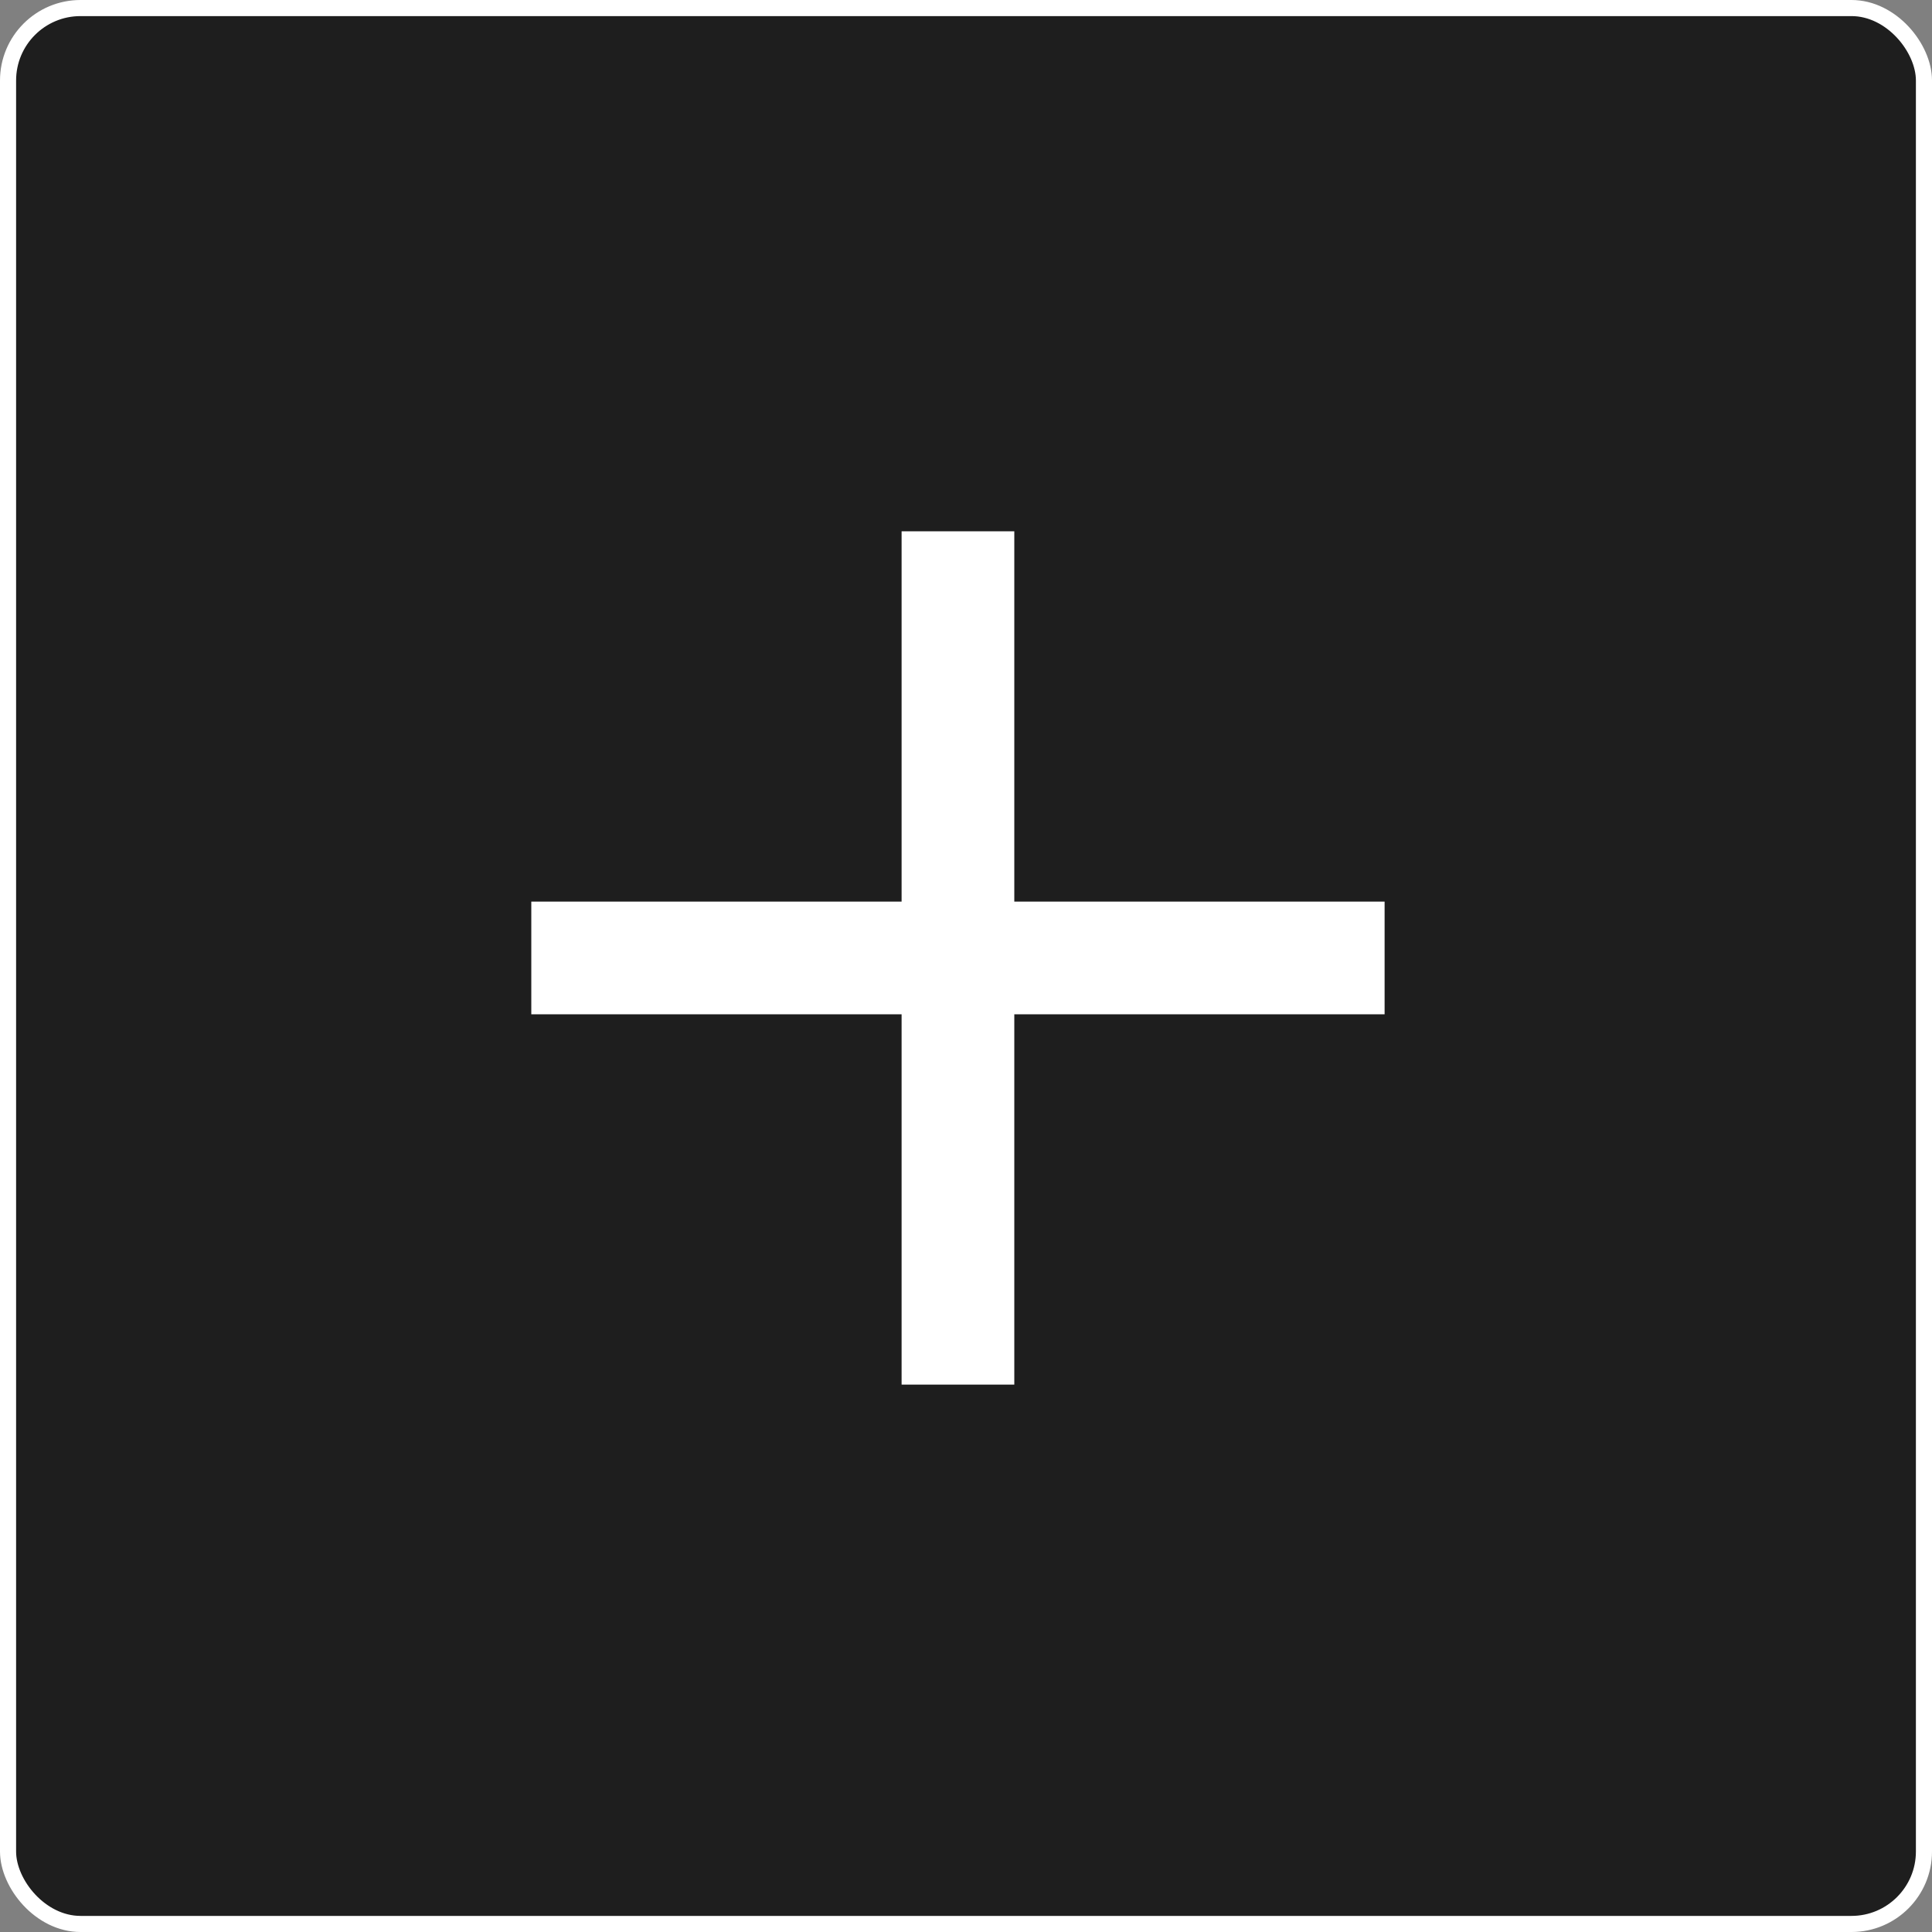 <svg width="120" height="120" viewBox="0 0 120 120" fill="none" xmlns="http://www.w3.org/2000/svg">
<rect x="0" y="0" width="120" height="120" fill="#808080" stroke="none"/>
<rect x="0.5" y="0.5" width="119" height="119" rx="4.5" fill="#1E1E1E" stroke="white"/>
<rect x="56" y="33" width="7" height="53" fill="white"/>
<rect x="33" y="56" width="53" height="7" fill="white"/>
</svg>
